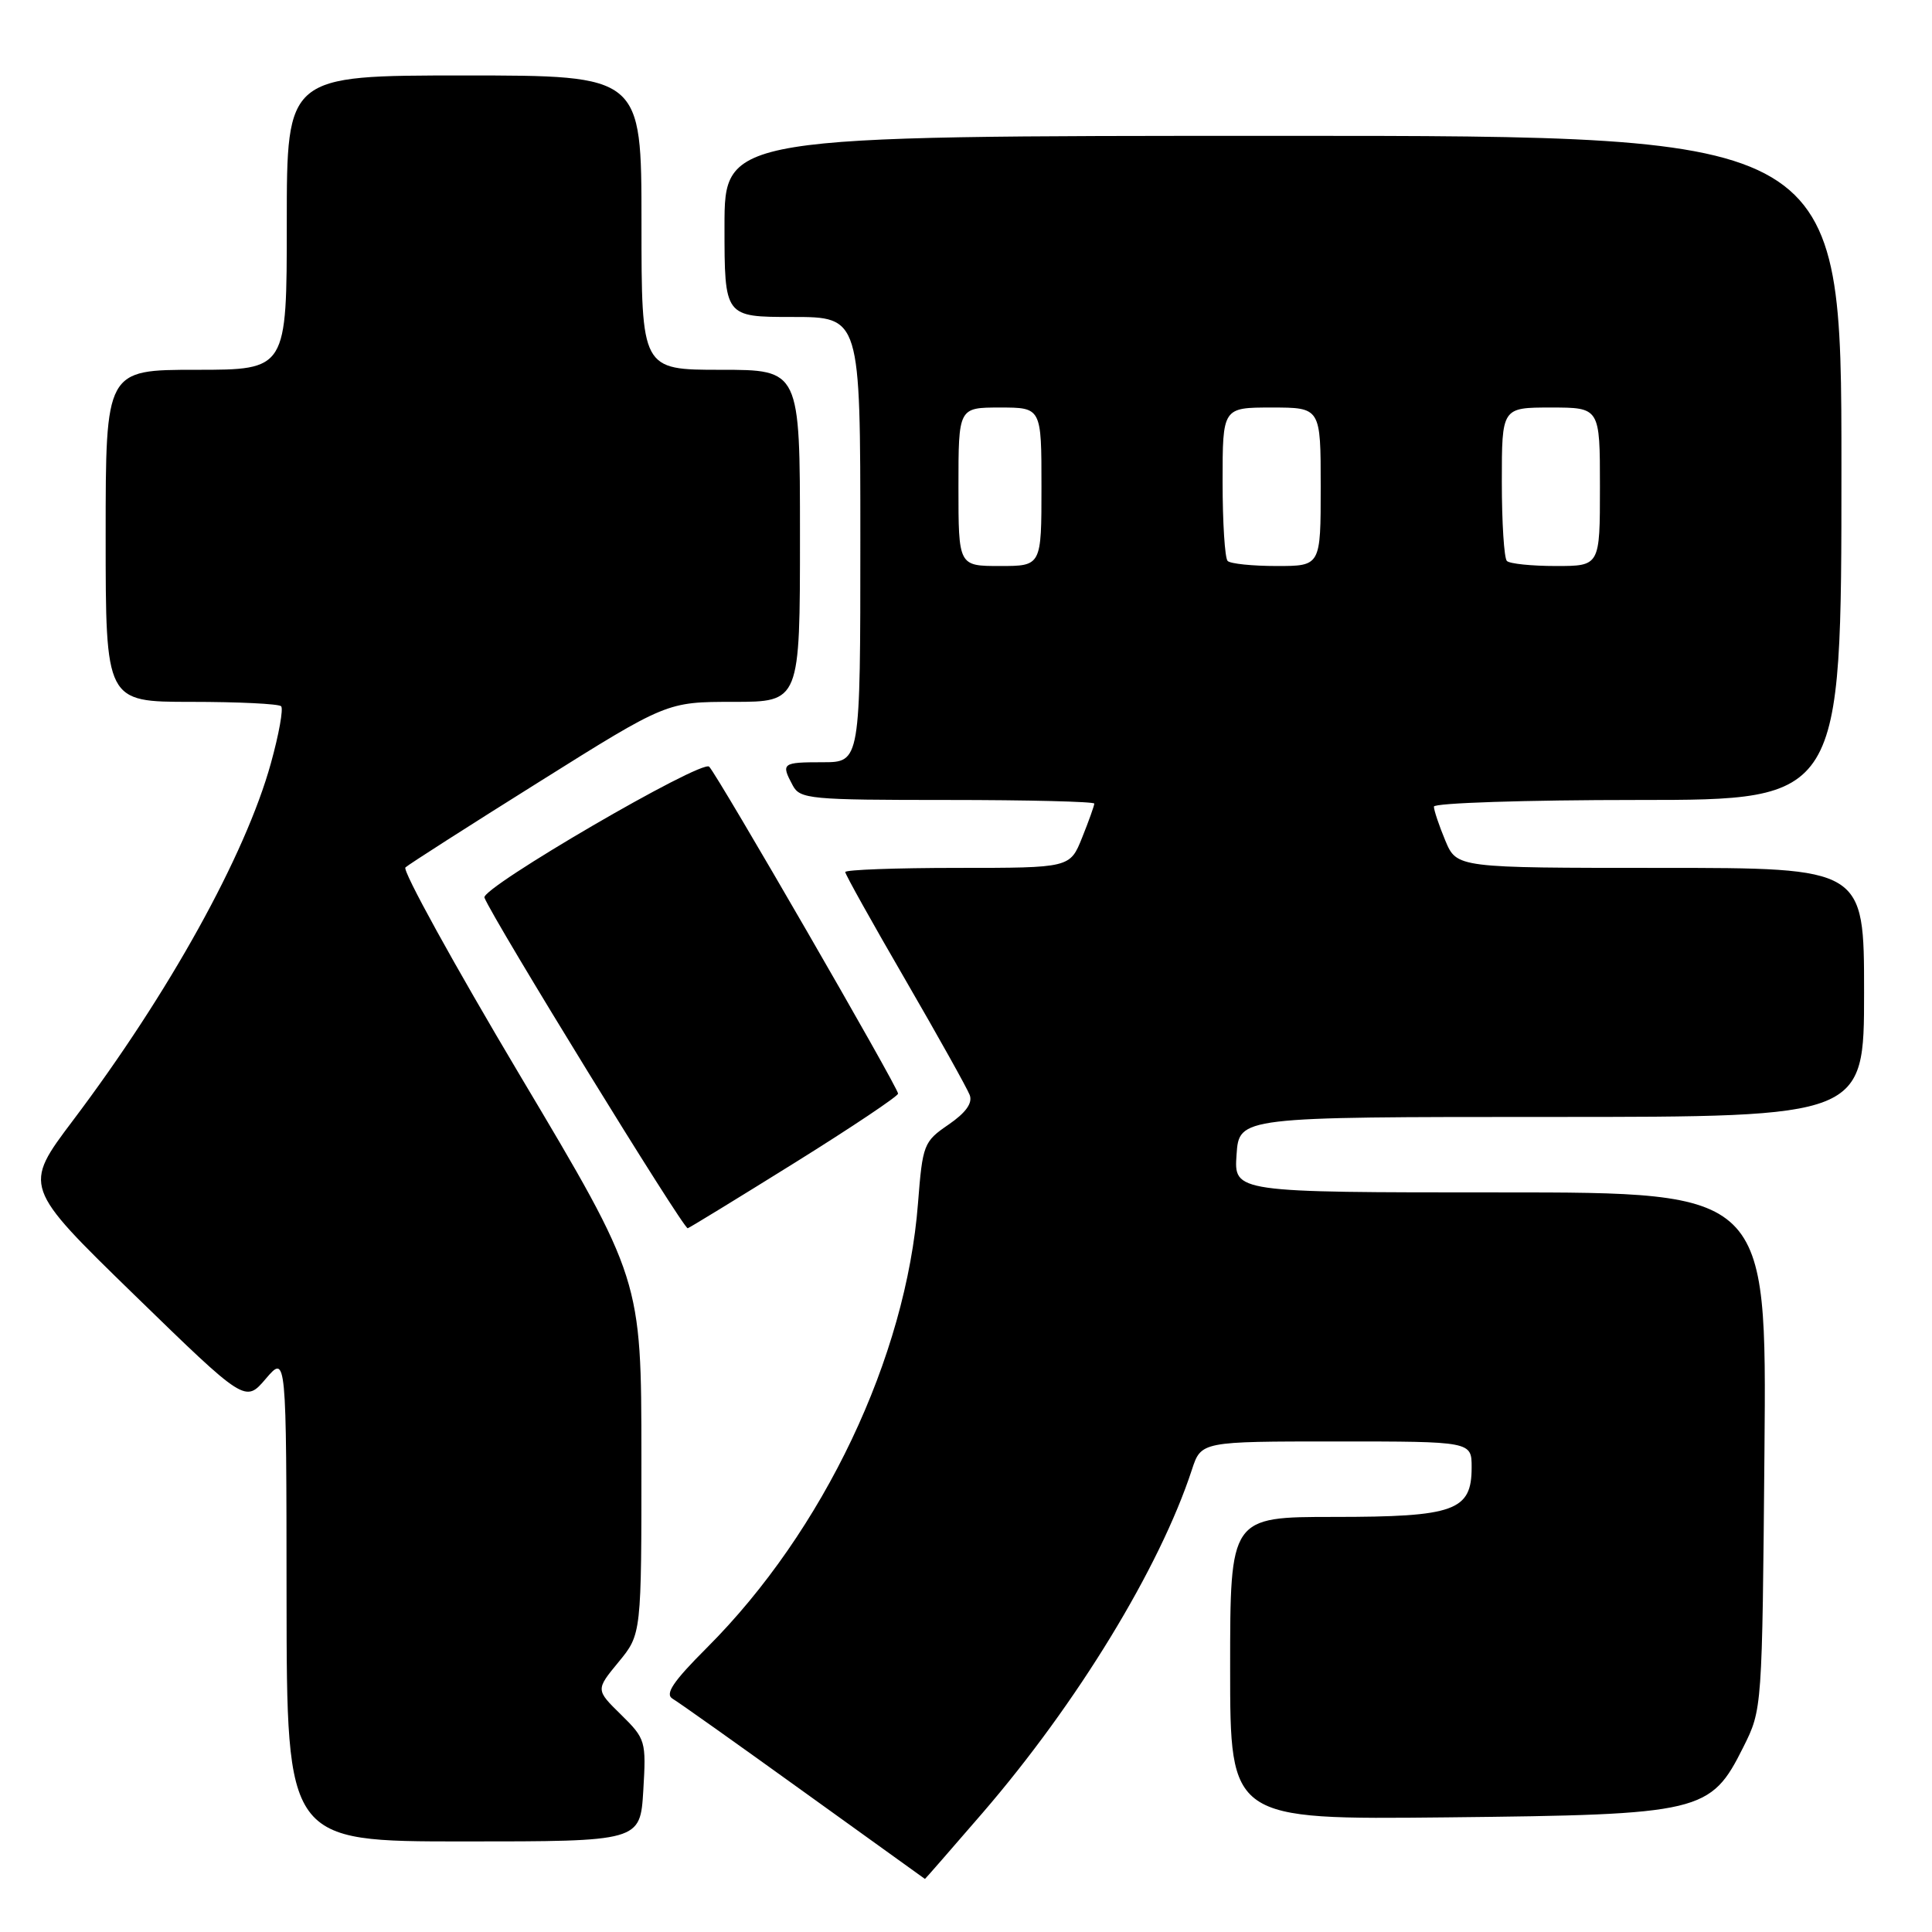 <?xml version="1.0" encoding="UTF-8" standalone="no"?>
<!DOCTYPE svg PUBLIC "-//W3C//DTD SVG 1.1//EN" "http://www.w3.org/Graphics/SVG/1.1/DTD/svg11.dtd" >
<svg xmlns="http://www.w3.org/2000/svg" xmlns:xlink="http://www.w3.org/1999/xlink" version="1.1" viewBox="0 0 256 256">
 <g >
 <path fill="currentColor"
d=" M 130.17 240.25 C 142.71 225.72 153.67 207.76 157.93 194.75 C 159.16 191.00 159.16 191.00 177.08 191.00 C 195.00 191.00 195.00 191.00 195.00 194.44 C 195.00 200.19 192.75 201.00 176.78 201.00 C 163.00 201.00 163.00 201.00 163.00 221.06 C 163.00 241.11 163.00 241.11 191.75 240.81 C 225.53 240.45 226.66 240.18 231.00 231.50 C 233.50 226.50 233.50 226.50 233.80 192.25 C 234.10 158.00 234.10 158.00 198.80 158.00 C 163.50 158.00 163.50 158.00 163.85 153.00 C 164.19 148.00 164.19 148.00 205.60 148.00 C 247.00 148.00 247.00 148.00 247.00 131.50 C 247.00 115.00 247.00 115.00 220.01 115.00 C 193.03 115.00 193.03 115.00 191.51 111.38 C 190.68 109.39 190.00 107.36 190.00 106.88 C 190.00 106.40 202.15 106.00 217.00 106.00 C 244.00 106.00 244.00 106.00 244.00 62.00 C 244.00 18.00 244.00 18.00 170.00 18.00 C 96.00 18.00 96.00 18.00 96.00 30.00 C 96.00 42.00 96.00 42.00 105.00 42.00 C 114.00 42.00 114.00 42.00 114.00 71.50 C 114.00 101.00 114.00 101.00 109.00 101.00 C 103.63 101.00 103.46 101.13 105.04 104.07 C 106.00 105.88 107.31 106.00 125.54 106.00 C 136.24 106.00 145.00 106.22 145.00 106.48 C 145.00 106.74 144.28 108.77 143.39 110.98 C 141.78 115.00 141.78 115.00 126.89 115.00 C 118.70 115.00 112.00 115.25 112.00 115.55 C 112.00 115.86 115.58 122.27 119.95 129.80 C 124.32 137.34 128.16 144.22 128.49 145.09 C 128.90 146.16 127.98 147.44 125.68 149.02 C 122.39 151.27 122.25 151.65 121.64 159.43 C 120.07 179.83 109.12 202.88 93.68 218.32 C 89.18 222.82 88.07 224.47 89.12 225.09 C 89.88 225.53 97.70 231.08 106.50 237.42 C 115.30 243.76 122.53 248.95 122.56 248.97 C 122.59 248.99 126.01 245.06 130.17 240.25 Z  M 85.24 237.25 C 85.63 230.69 85.55 230.41 82.29 227.20 C 78.93 223.91 78.93 223.91 81.96 220.23 C 85.00 216.54 85.00 216.54 84.99 193.02 C 84.98 169.50 84.98 169.50 68.95 142.58 C 60.14 127.78 53.29 115.34 53.72 114.94 C 54.15 114.54 62.12 109.44 71.43 103.61 C 88.35 93.00 88.35 93.00 97.18 93.00 C 106.00 93.00 106.00 93.00 106.00 71.00 C 106.00 49.00 106.00 49.00 95.50 49.00 C 85.00 49.00 85.00 49.00 85.00 29.50 C 85.00 10.00 85.00 10.00 61.50 10.00 C 38.00 10.00 38.00 10.00 38.00 29.50 C 38.00 49.00 38.00 49.00 26.00 49.00 C 14.00 49.00 14.00 49.00 14.00 71.00 C 14.00 93.00 14.00 93.00 25.33 93.00 C 31.57 93.00 36.93 93.26 37.25 93.58 C 37.57 93.90 36.96 97.30 35.89 101.15 C 32.52 113.32 22.39 131.60 9.68 148.45 C 3.06 157.23 3.06 157.23 17.78 171.56 C 32.50 185.88 32.50 185.88 35.22 182.69 C 37.95 179.50 37.95 179.50 37.97 211.75 C 38.00 244.00 38.00 244.00 61.41 244.00 C 84.83 244.00 84.83 244.00 85.24 237.25 Z  M 105.39 154.02 C 112.88 149.35 119.00 145.25 119.00 144.91 C 119.00 144.09 95.13 102.78 93.97 101.59 C 92.99 100.59 63.69 117.66 64.19 118.94 C 65.35 121.87 90.61 162.96 91.13 162.75 C 91.49 162.61 97.91 158.68 105.39 154.02 Z  M 127.00 64.50 C 127.00 54.00 127.00 54.00 132.50 54.00 C 138.00 54.00 138.00 54.00 138.00 64.50 C 138.00 75.00 138.00 75.00 132.50 75.00 C 127.00 75.00 127.00 75.00 127.00 64.50 Z  M 162.67 74.33 C 162.30 73.97 162.00 69.24 162.00 63.83 C 162.00 54.00 162.00 54.00 168.50 54.00 C 175.00 54.00 175.00 54.00 175.00 64.50 C 175.00 75.00 175.00 75.00 169.17 75.00 C 165.96 75.00 163.03 74.70 162.67 74.33 Z  M 199.67 74.33 C 199.30 73.97 199.00 69.24 199.00 63.83 C 199.00 54.00 199.00 54.00 205.50 54.00 C 212.00 54.00 212.00 54.00 212.00 64.50 C 212.00 75.00 212.00 75.00 206.17 75.00 C 202.96 75.00 200.03 74.70 199.67 74.33 Z "/>
</g>
</svg>